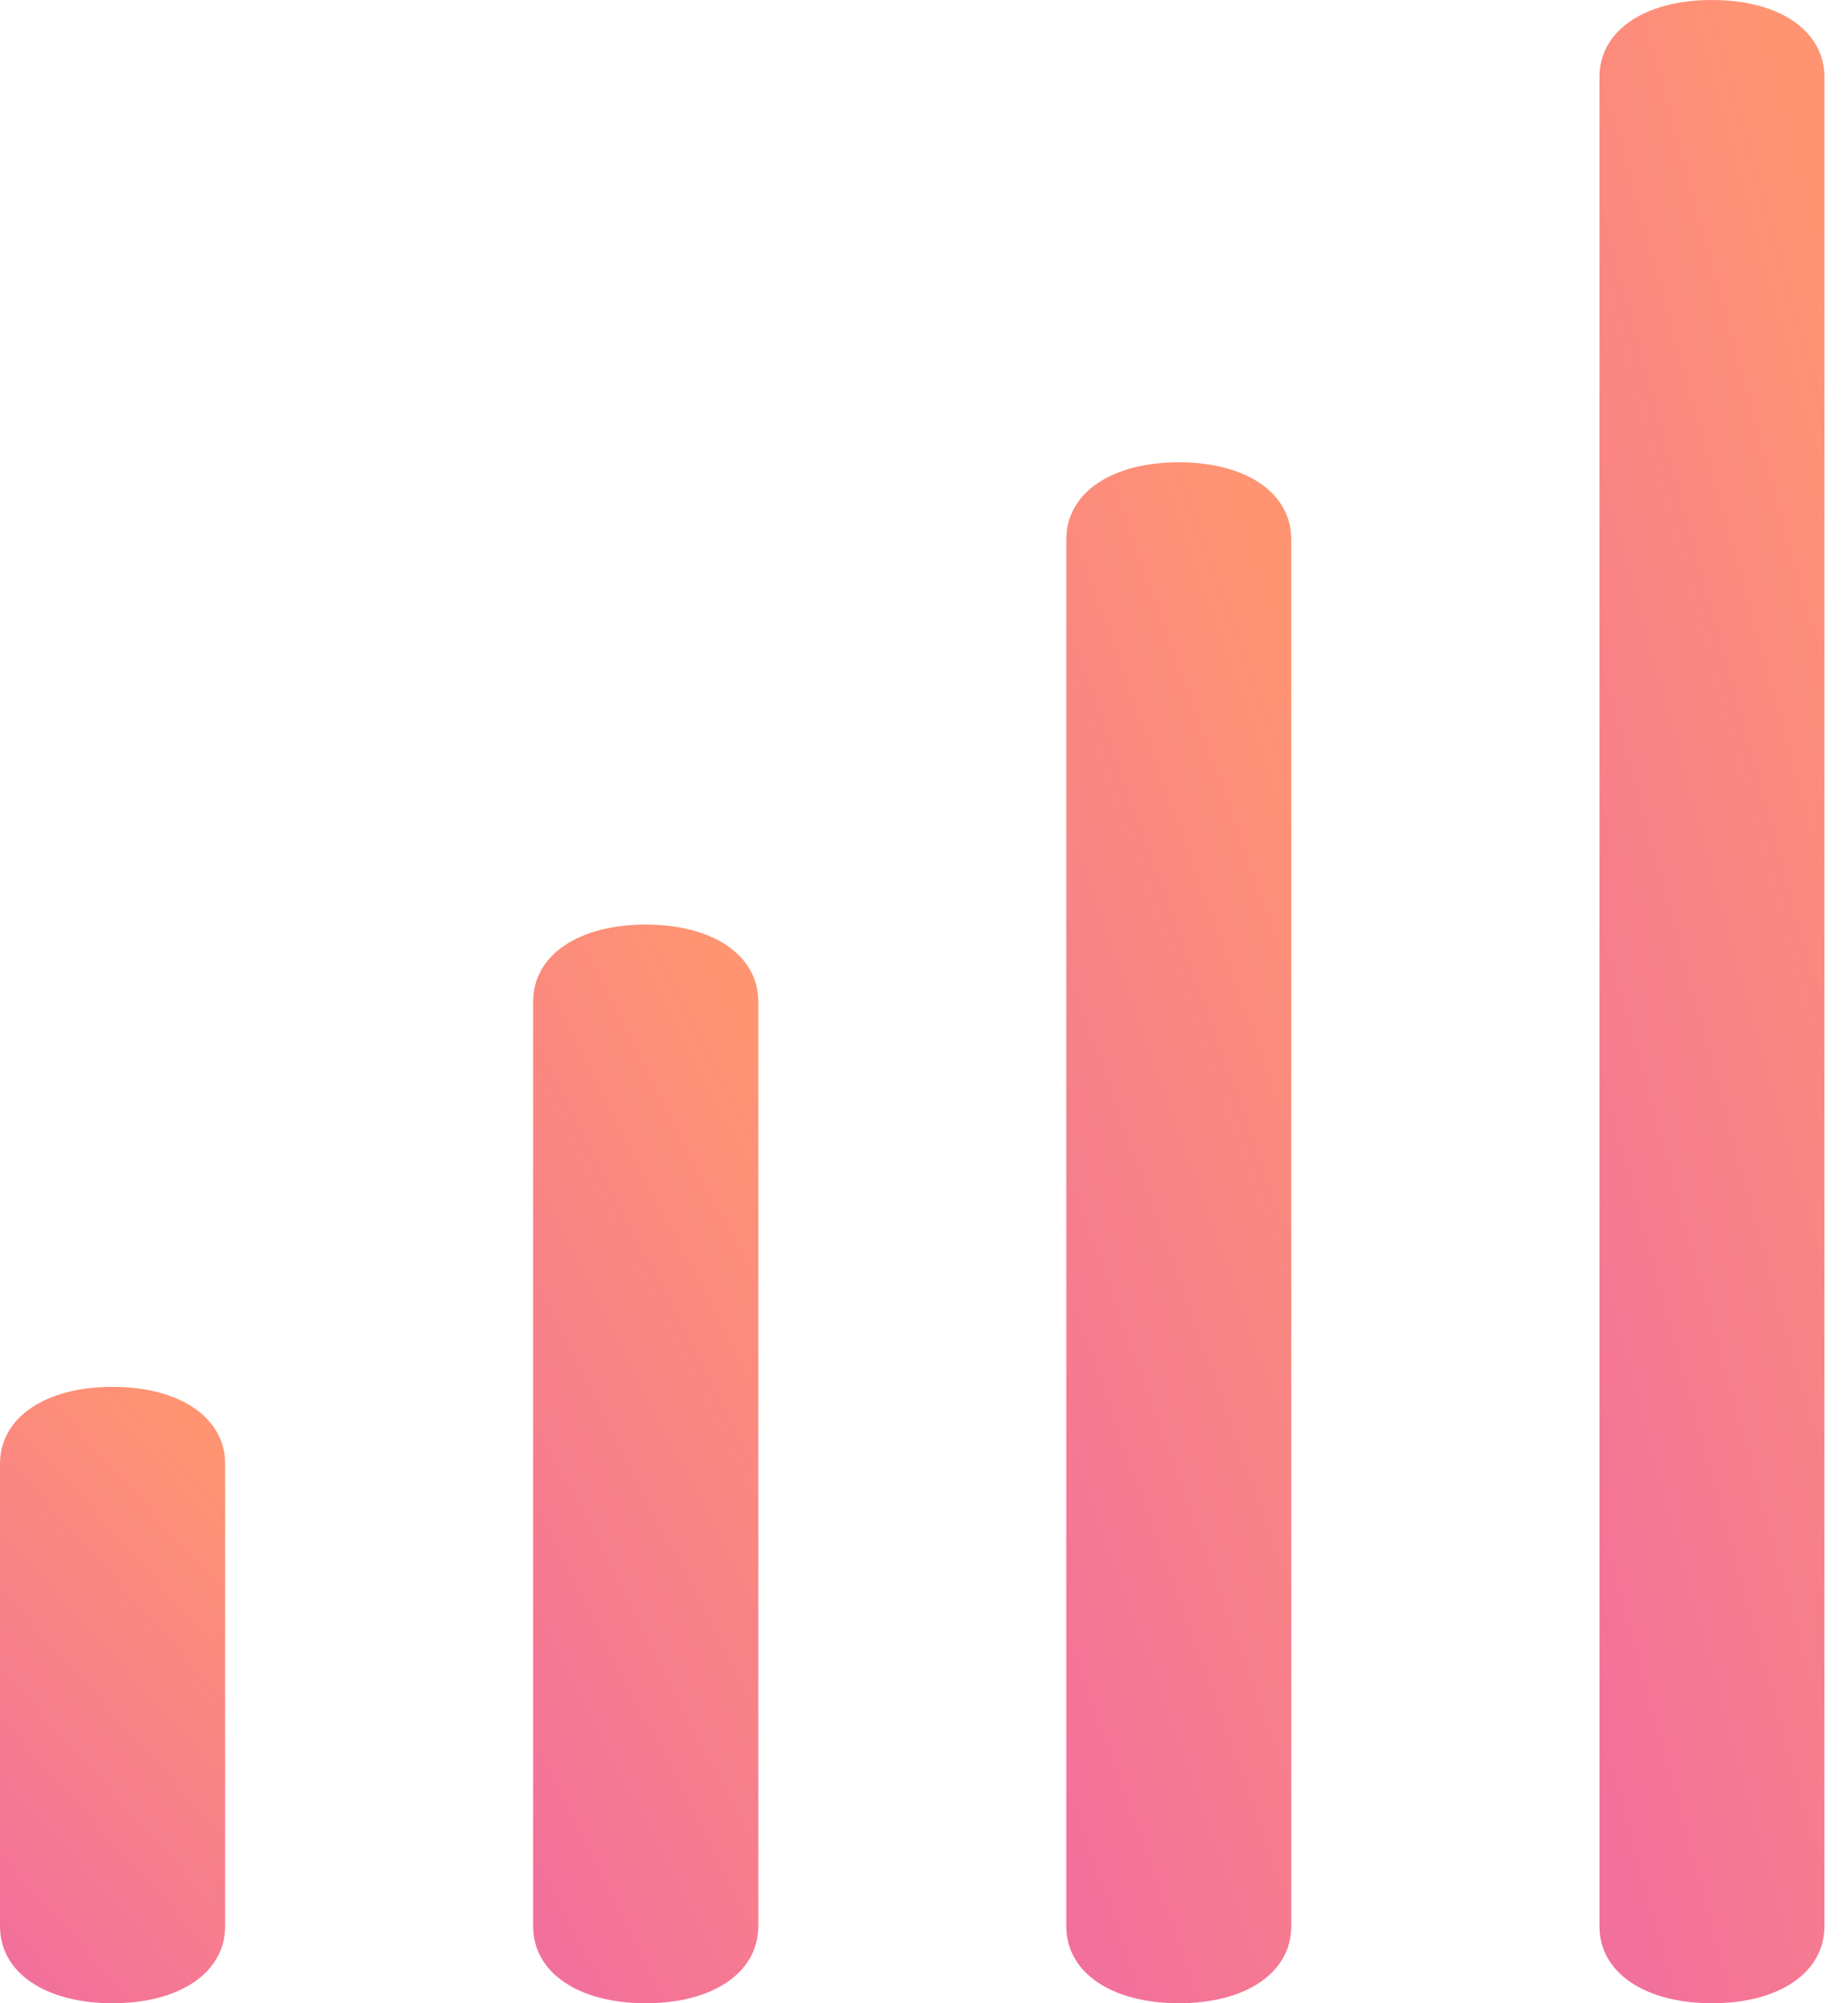 <svg width='12' height='13' viewBox='0 0 12 13' fill='none' xmlns='http://www.w3.org/2000/svg'><path d='M4.193 6C3.754 6 3.462 6.2 3.462 6.5V12.5C3.462 12.8 3.754 13 4.193 13C4.631 13 4.924 12.8 4.924 12.5V6.5C4.924 6.2 4.631 6 4.193 6Z' fill='url(#paint0_linear)'/><path d='M7.655 3C7.216 3 6.924 3.2 6.924 3.5V12.5C6.924 12.8 7.216 13 7.655 13C8.093 13 8.385 12.8 8.385 12.5V3.5C8.385 3.2 8.093 3 7.655 3Z' fill='url(#paint1_linear)'/><path d='M11.117 0C10.678 0 10.386 0.2 10.386 0.5V12.5C10.386 12.8 10.678 13 11.117 13C11.555 13 11.847 12.8 11.847 12.5V0.5C11.847 0.2 11.555 0 11.117 0Z' fill='url(#paint2_linear)'/><path d='M0.731 9C0.292 9 0 9.2 0 9.5V12.5C0 12.8 0.292 13 0.731 13C1.169 13 1.462 12.8 1.462 12.5V9.5C1.462 9.2 1.169 9 0.731 9Z' fill='url(#paint3_linear)'/><defs><linearGradient id='paint0_linear' x1='3.788' y1='13' x2='7.192' y2='11.25' gradientUnits='userSpaceOnUse'><stop stop-color='#F2709C'/><stop offset='1' stop-color='#FF9472'/></linearGradient><linearGradient id='paint1_linear' x1='7.25' y1='13' x2='11.06' y2='11.629' gradientUnits='userSpaceOnUse'><stop stop-color='#F2709C'/><stop offset='1' stop-color='#FF9472'/></linearGradient><linearGradient id='paint2_linear' x1='10.711' y1='13.001' x2='14.71' y2='11.894' gradientUnits='userSpaceOnUse'><stop stop-color='#F2709C'/><stop offset='1' stop-color='#FF9472'/></linearGradient><linearGradient id='paint3_linear' x1='0.326' y1='13' x2='2.705' y2='10.86' gradientUnits='userSpaceOnUse'><stop stop-color='#F2709C'/><stop offset='1' stop-color='#FF9472'/></linearGradient></defs></svg>